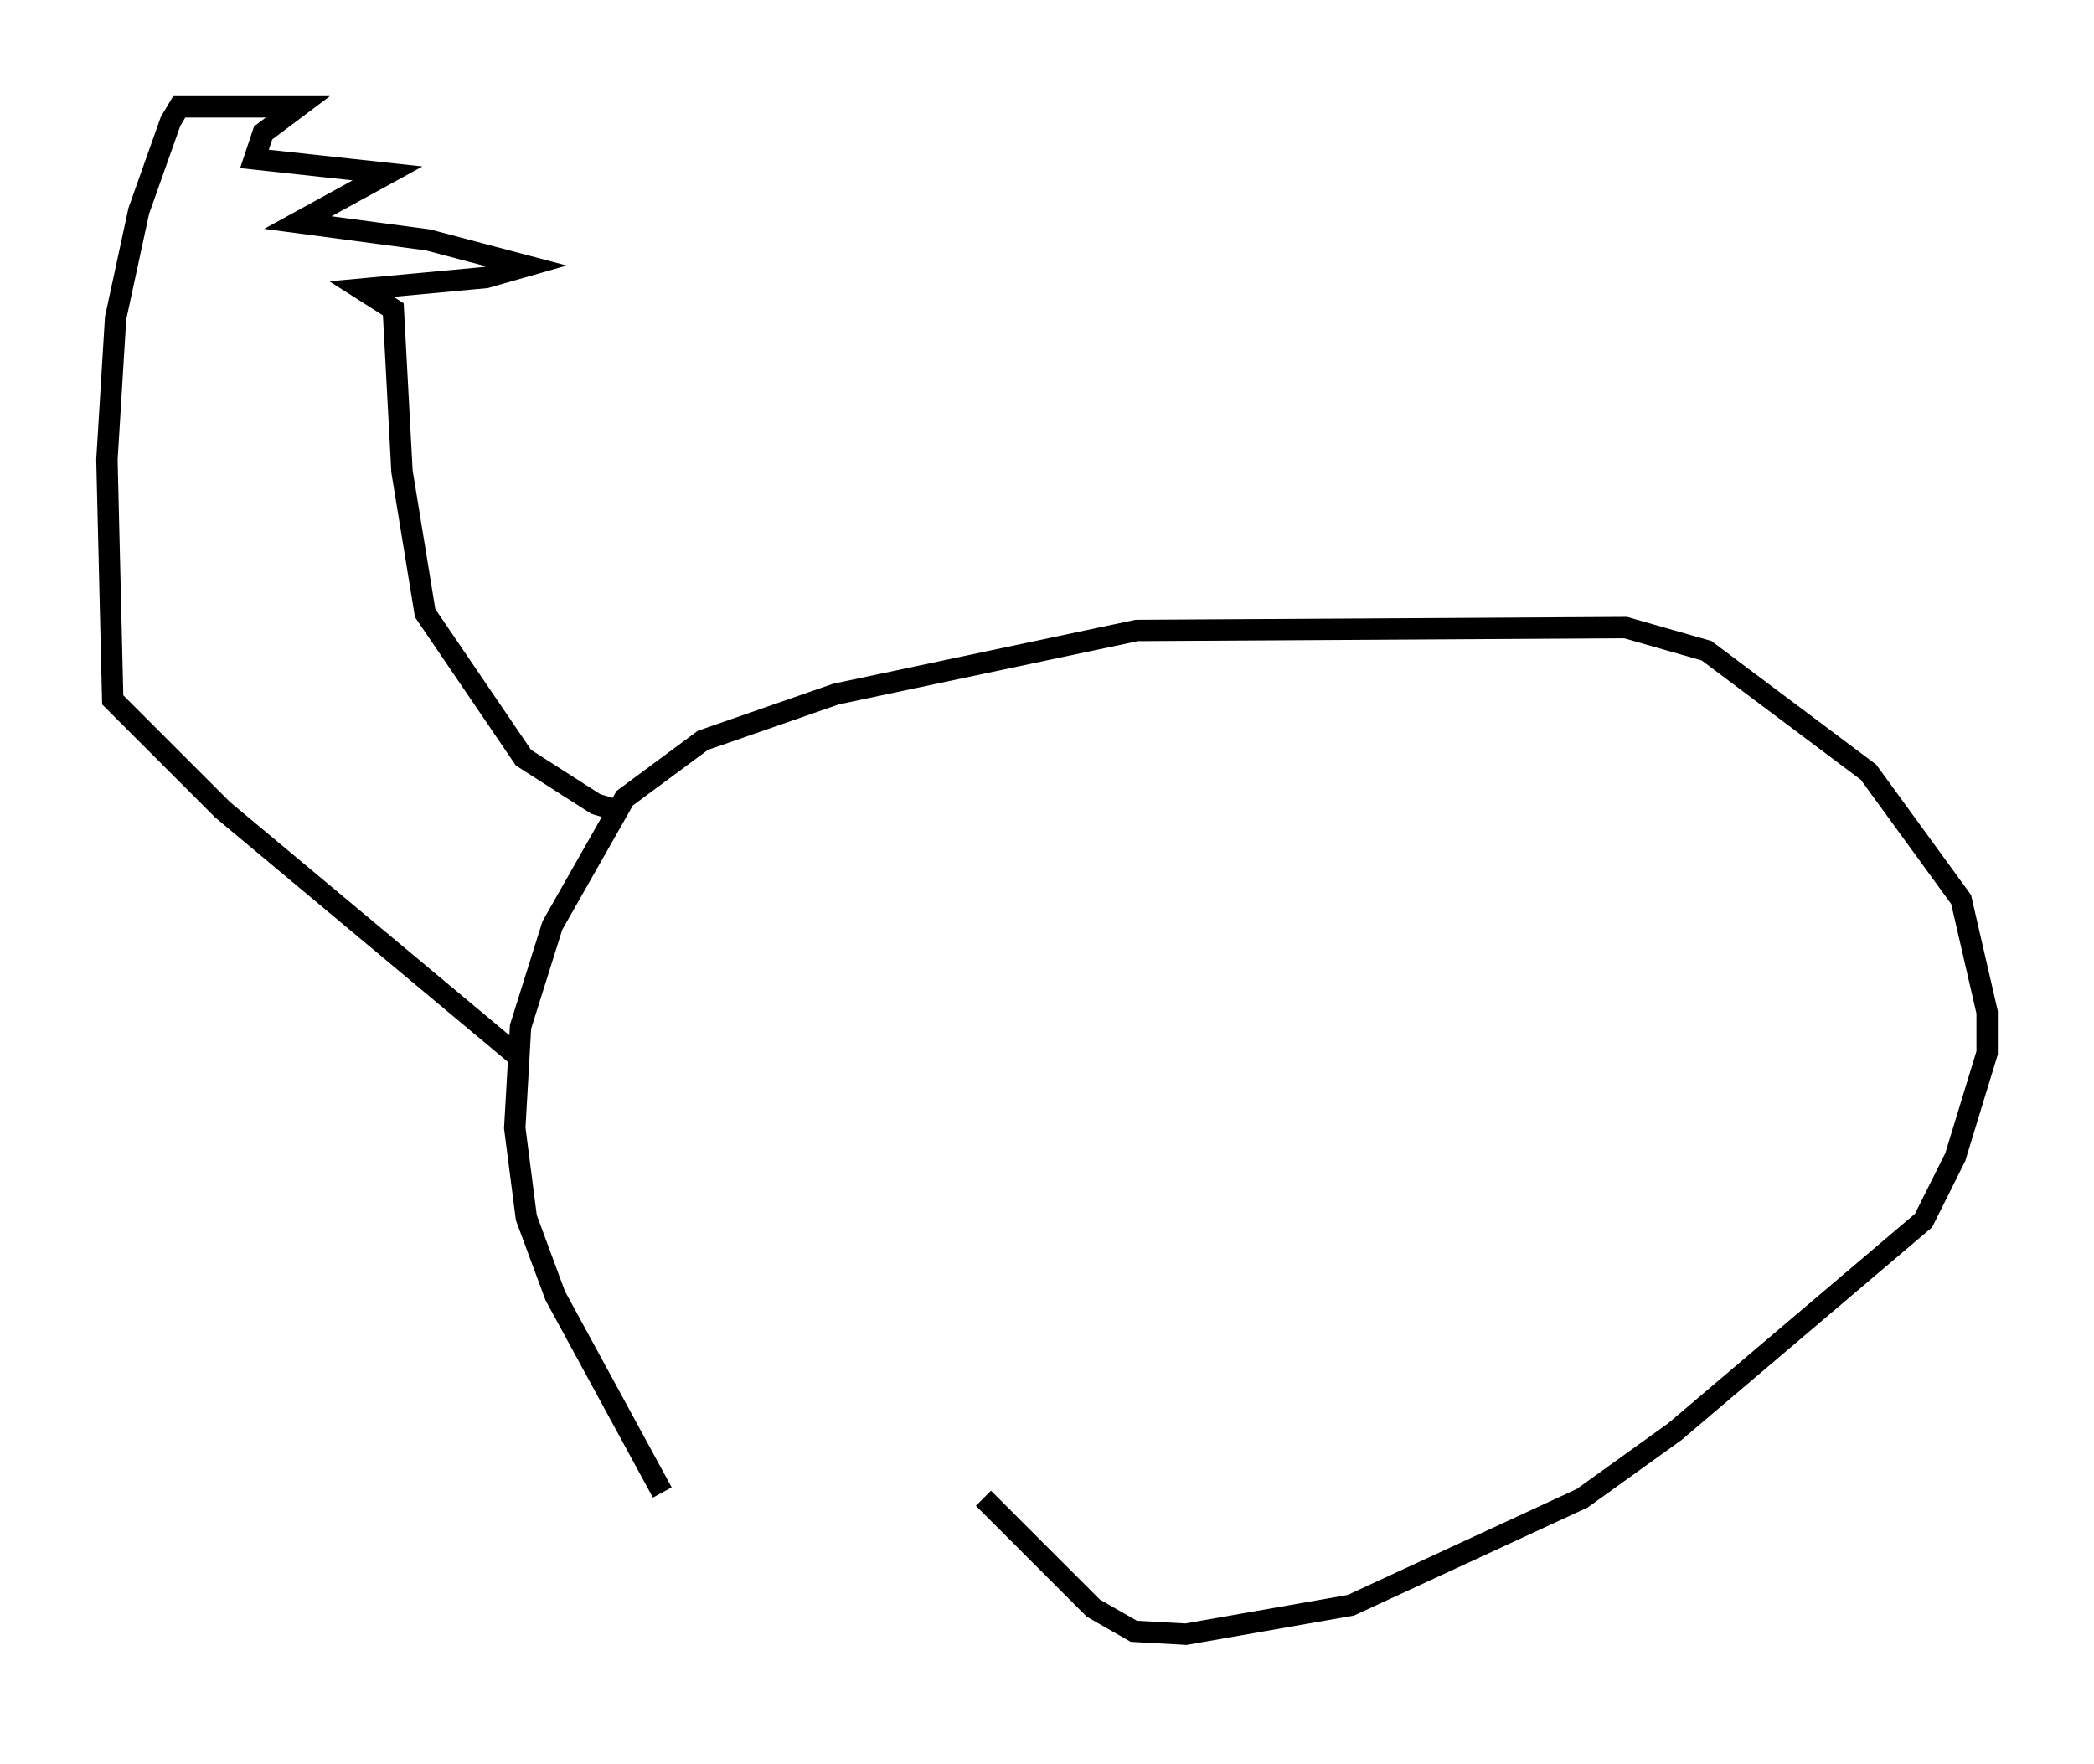 <?xml version="1.0" encoding="utf-8" ?>
<svg baseProfile="full" height="82.53" version="1.1" width="97.956" xmlns="http://www.w3.org/2000/svg" xmlns:ev="http://www.w3.org/2001/xml-events" xmlns:xlink="http://www.w3.org/1999/xlink"><defs /><rect fill="white" height="82.53" width="97.956" x="0" y="0" /><path d="M39.912, 77.53 m-8.931, -7.713 l-5.007, -9.202 -1.353, -3.654 l-0.541, -4.195 0.271, -4.736 l1.488, -4.736 3.383, -5.954 l3.654, -2.706 6.225, -2.165 l14.073, -2.977 22.868, -0.135 l3.789, 1.083 7.578, 5.683 l4.33, 5.954 1.218, 5.277 l0.0, 1.894 -1.488, 4.871 l-1.488, 2.977 -11.637, 9.878 l-4.33, 3.112 -10.825, 5.007 l-7.713, 1.353 -2.436, -0.135 l-1.894, -1.083 -5.142, -5.142 m-21.651, -20.568 l-13.938, -11.637 -5.142, -5.142 l-0.271, -11.231 0.406, -6.631 l1.083, -5.007 1.488, -4.195 l0.406, -0.677 5.548, 0.0 l-1.624, 1.218 -0.406, 1.218 l6.225, 0.677 -4.195, 2.3 l6.089, 0.812 4.601, 1.218 l-1.894, 0.541 -5.819, 0.541 l1.488, 0.947 0.406, 7.578 l1.083, 6.631 4.601, 6.766 l3.383, 2.165 1.353, 0.406 " fill="none" stroke="black" stroke-width="1" /></svg>